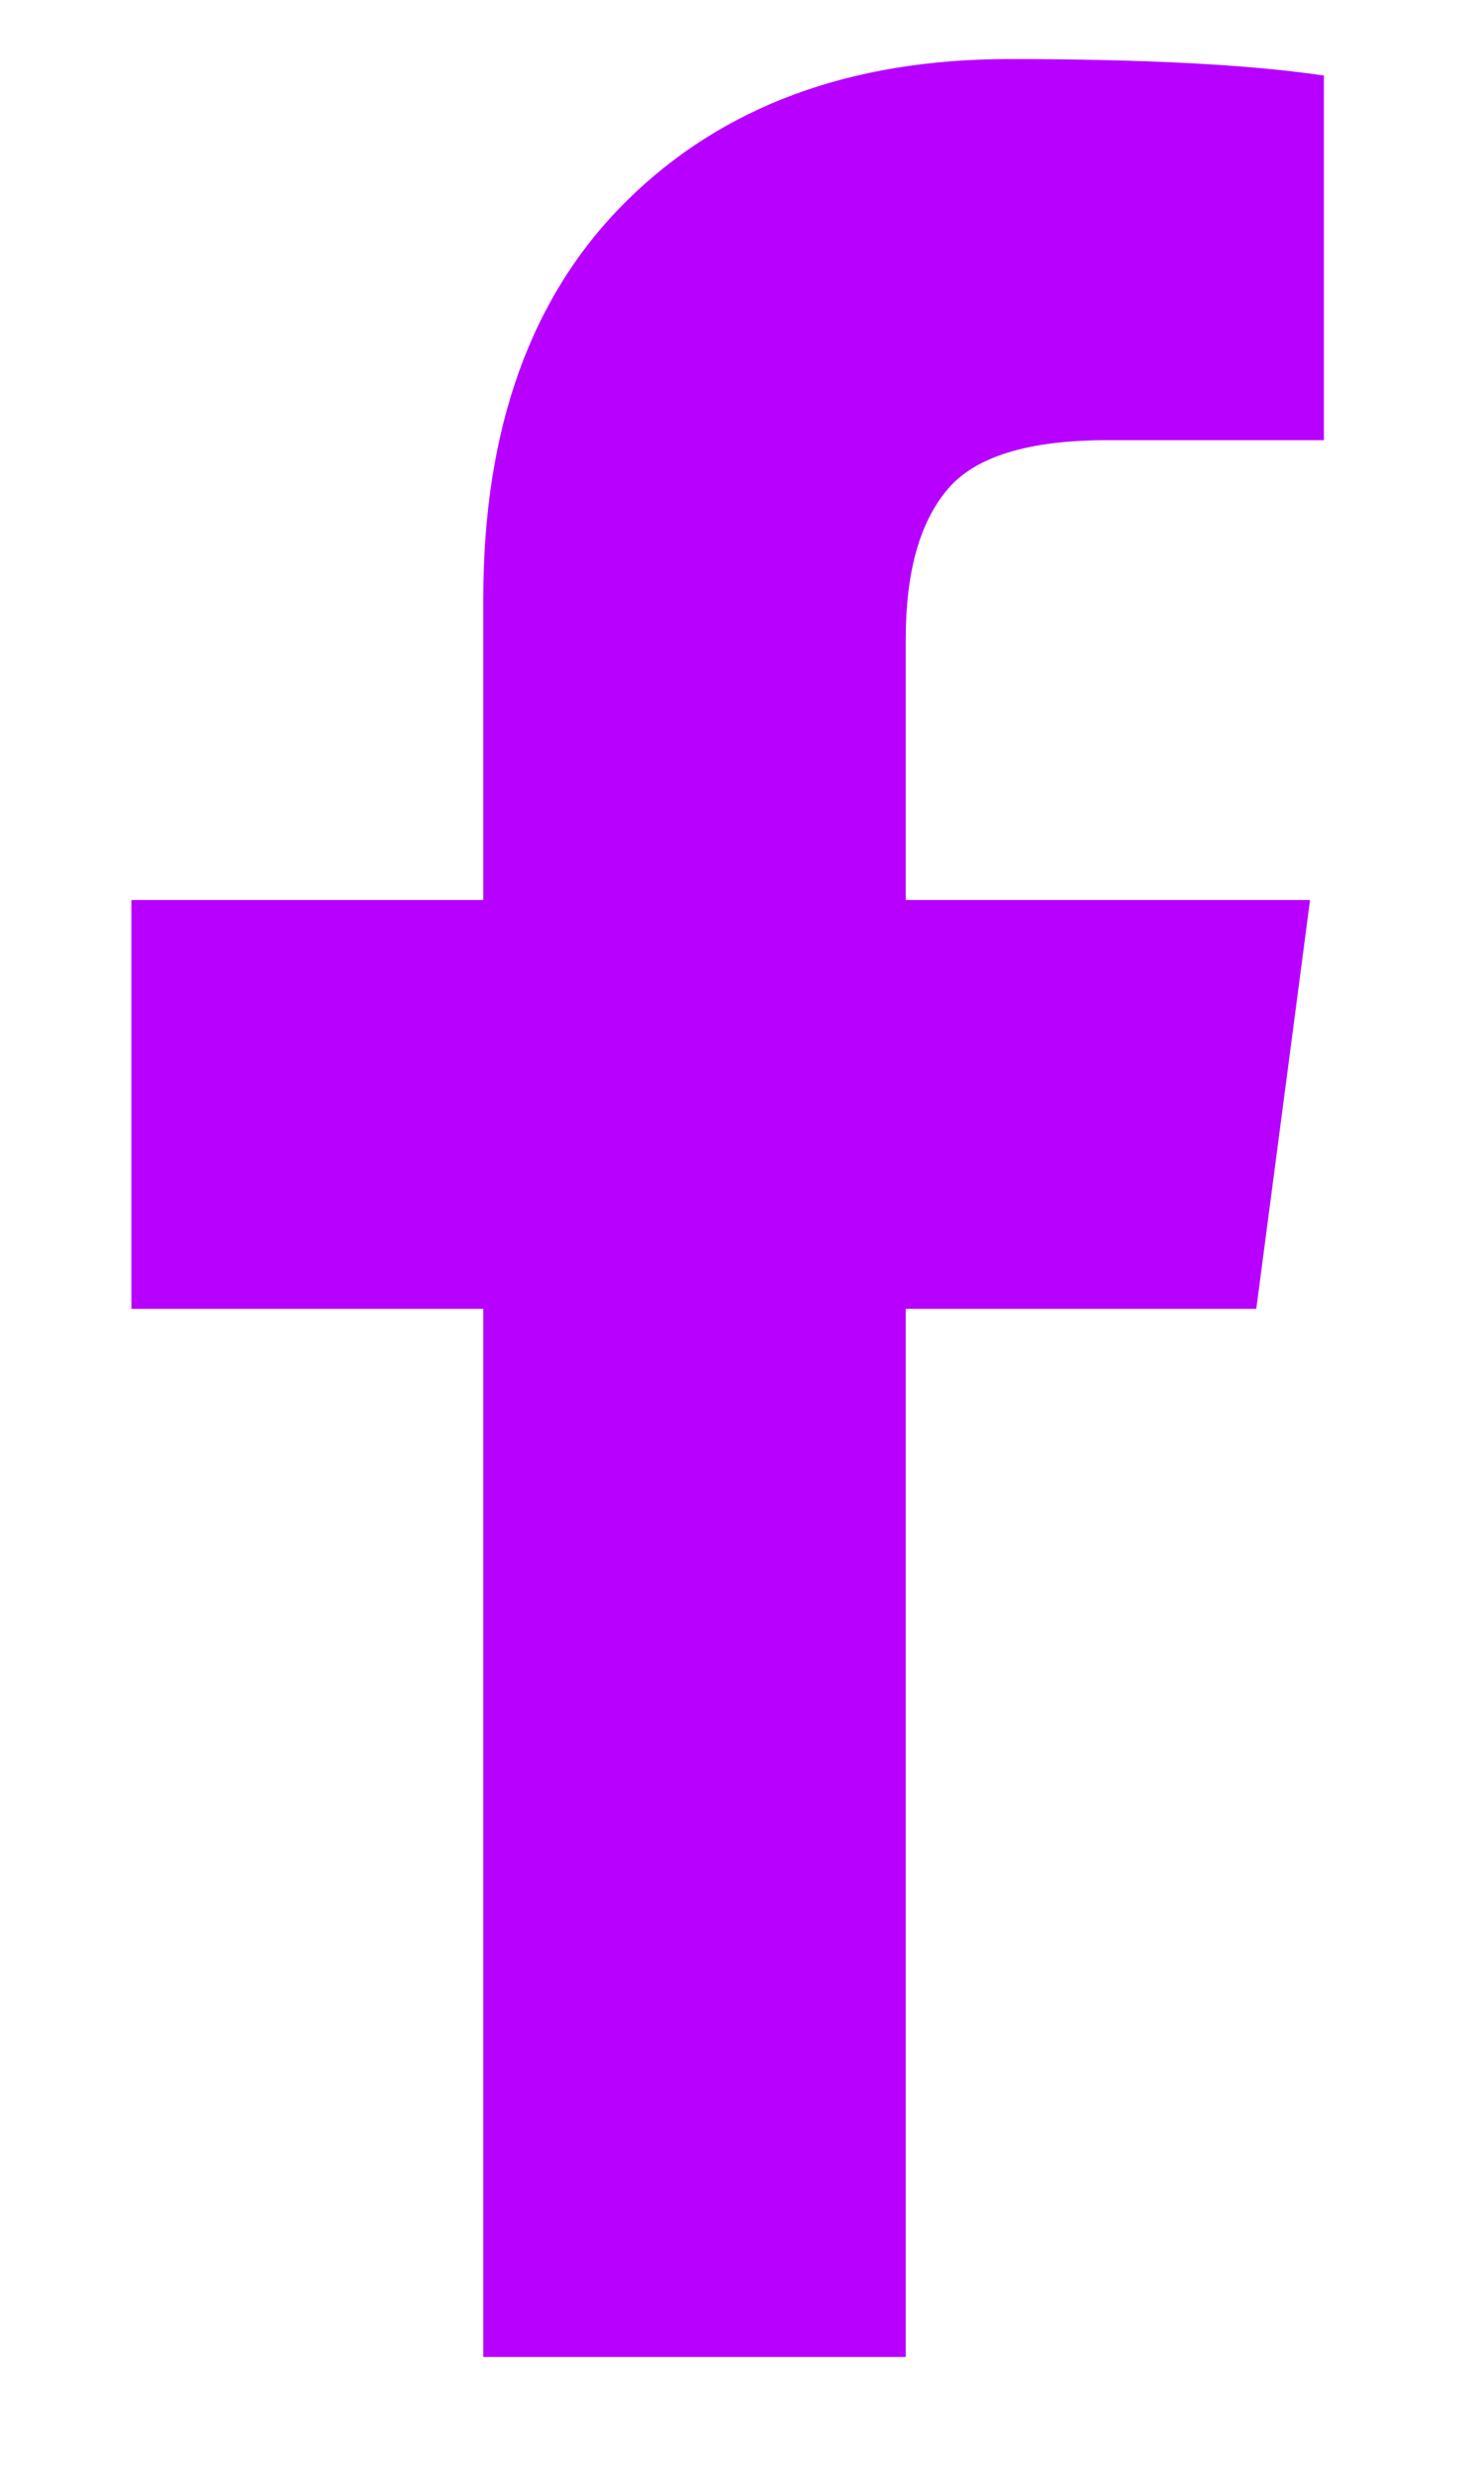 <svg width="9" height="15" viewBox="0 0 9 15" fill="none" xmlns="http://www.w3.org/2000/svg">
<path d="M8.029 0.458V2.668H6.715C6.235 2.668 5.911 2.768 5.744 2.969C5.576 3.17 5.493 3.471 5.493 3.873V5.455H7.945L7.619 7.933H5.493V14.286H2.931V7.933H0.797V5.455H2.931V3.63C2.931 2.592 3.222 1.788 3.802 1.216C4.382 0.644 5.155 0.358 6.121 0.358C6.941 0.358 7.577 0.391 8.029 0.458Z" fill="#B700FF"/>
</svg>
